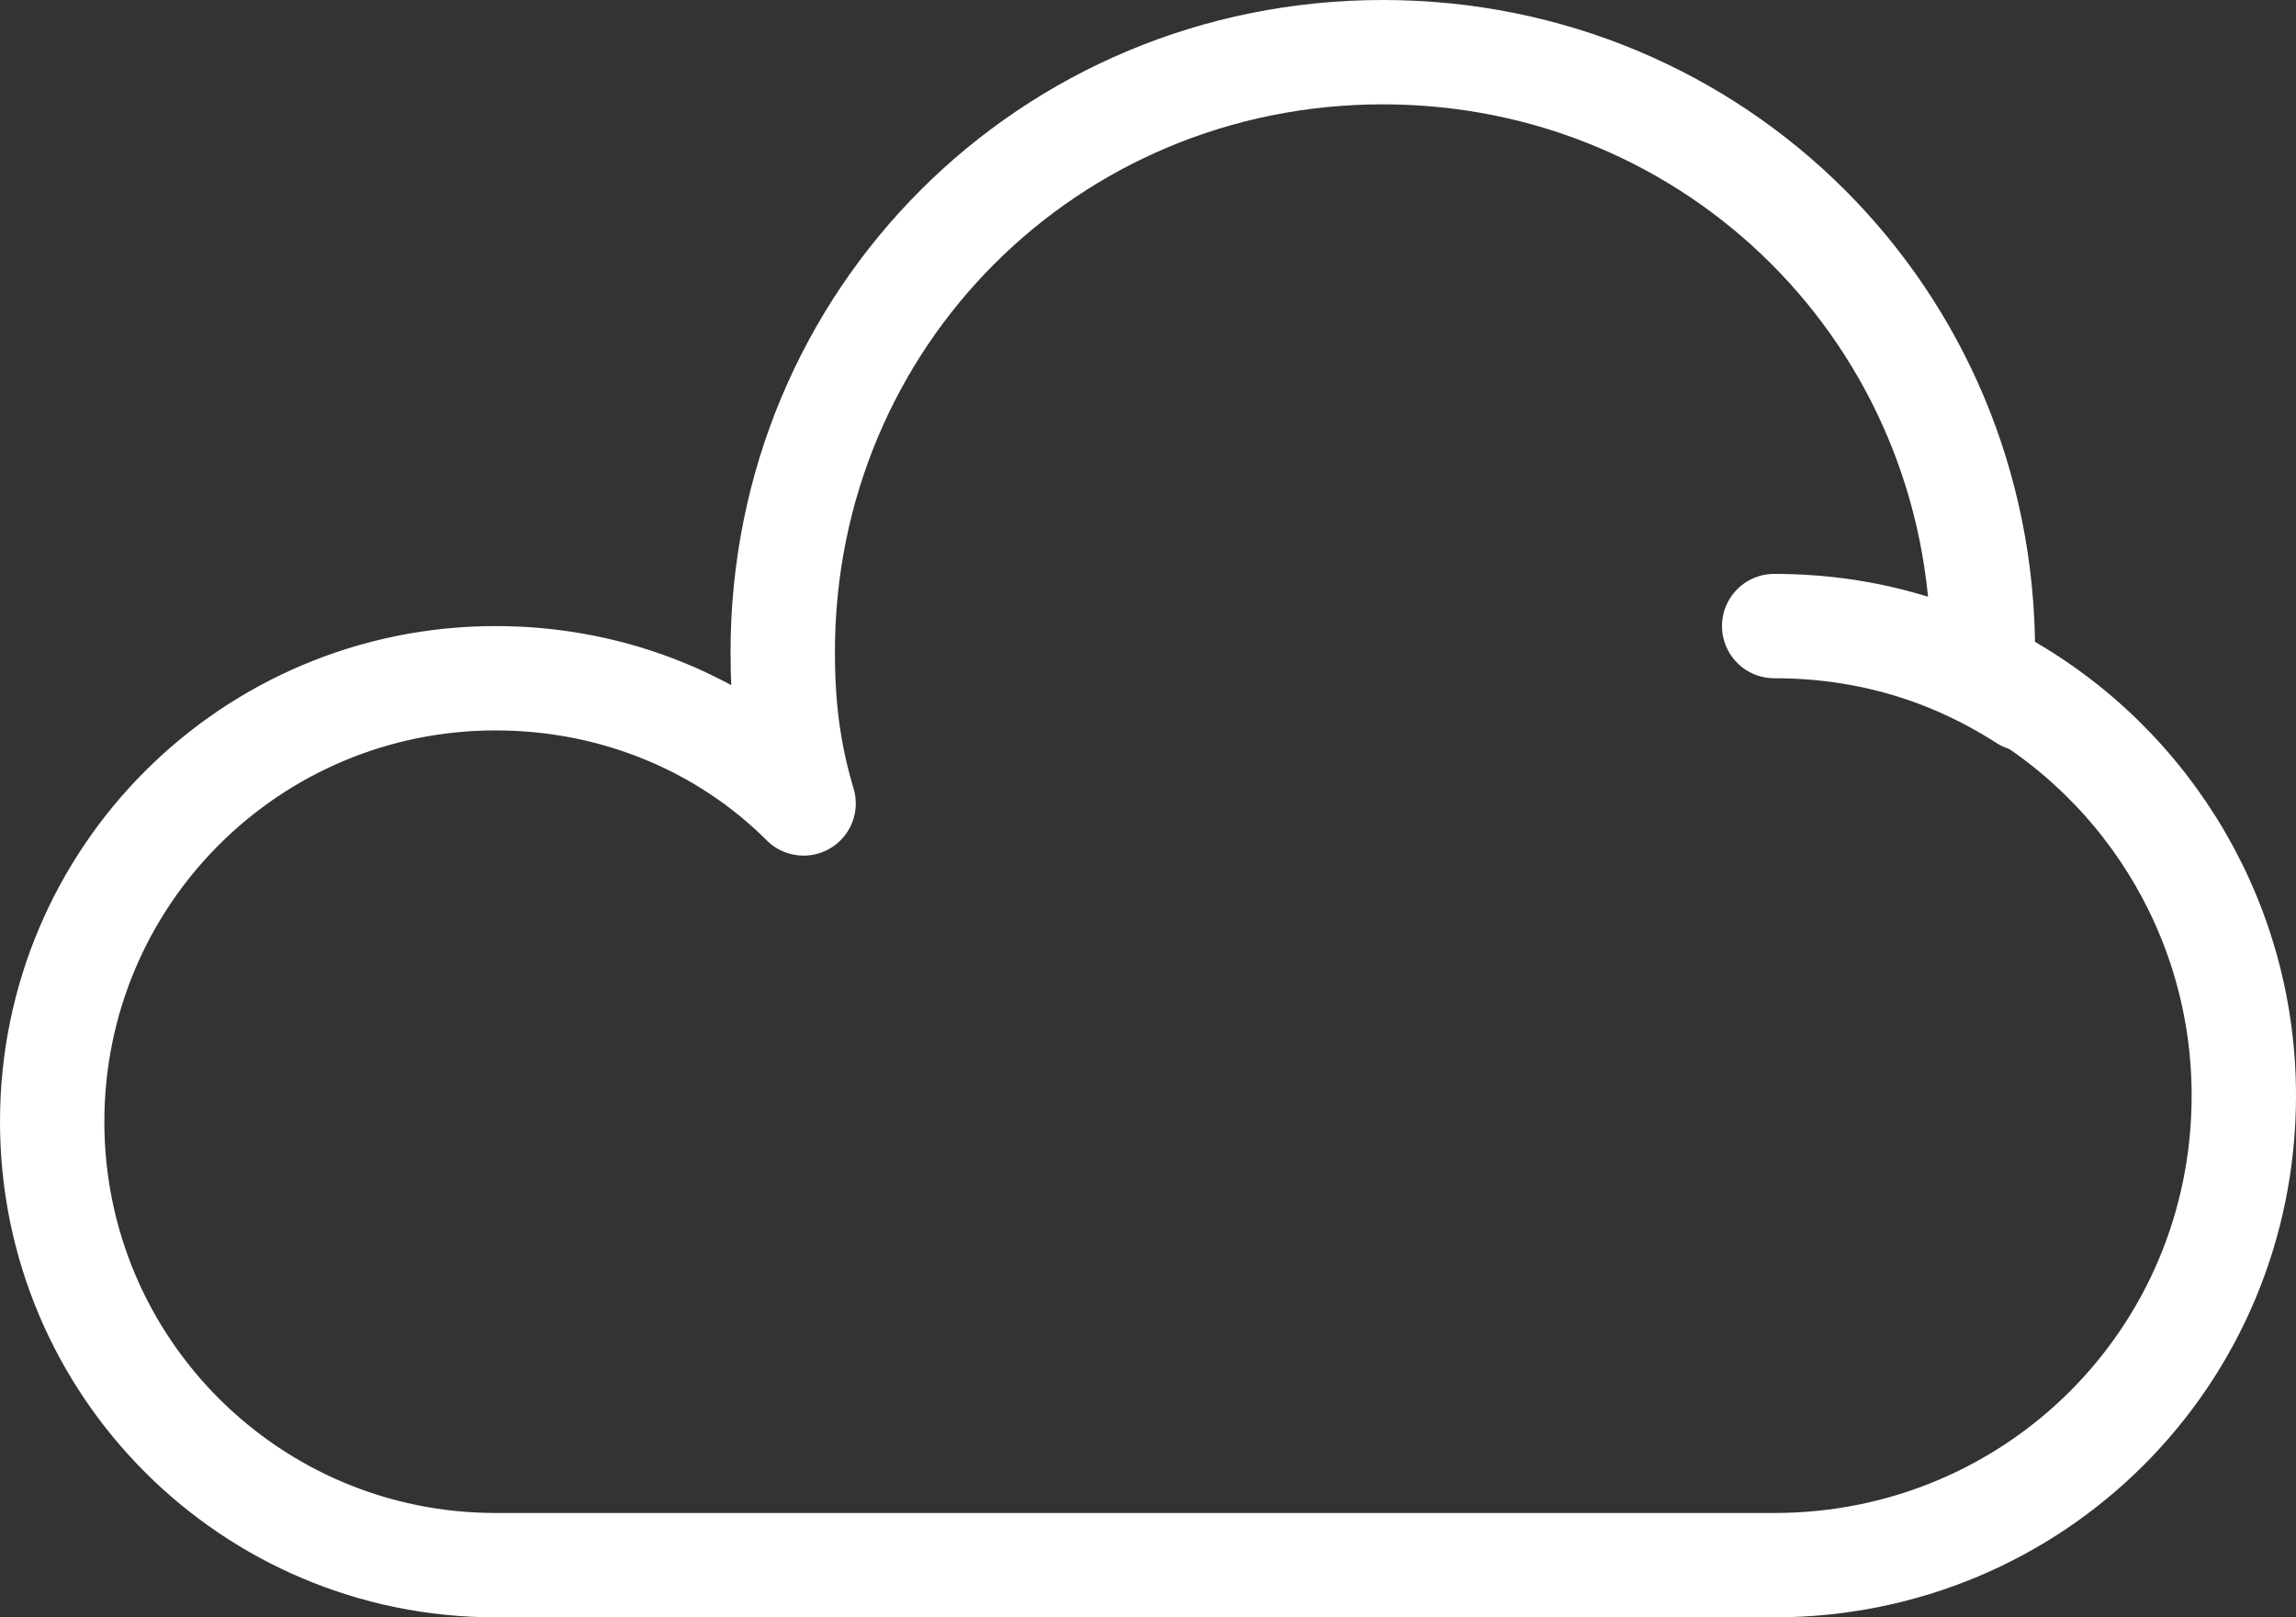 <?xml version="1.0" encoding="UTF-8"?>
<svg width="44px" height="31px" viewBox="0 0 44 31" version="1.1" xmlns="http://www.w3.org/2000/svg" xmlns:xlink="http://www.w3.org/1999/xlink">
    <rect x="0" y="0" width="44" height="31" fill="#333333" stroke="none"/>
    <!-- Generator: Sketch 42 (36781) - http://www.bohemiancoding.com/sketch -->
    <title>03d</title>
    <desc>Created with Sketch.</desc>
    <defs></defs>
    <g id="Page-1" stroke="none" stroke-width="1" fill="none" fill-rule="evenodd">
        <g id="Brancott-Weather-Icons" transform="translate(-736, -389)" stroke-linecap="round" stroke="#FFFFFF" stroke-width="2" stroke-linejoin="round">
            <g id="03d" transform="translate(737, 390)">
                <path d="M37,11.9 L37,11.5 C37,5.1 31.9,0 25.5,0 C19.1,0 14,5.1 14,11.5 C14,12.5 14.1,13.4 14.4,14.4 C12.9,12.9 10.8,12 8.5,12 C3.8,12 0,15.8 0,20.5 C0,25.2 3.8,29 8.5,29 L33,29 C38,29 42,25 42,20 C42,16.5 40,13.4 37,11.9 Z" id="Stroke-1"></path>
                <path d="M33,11 C34.8,11 36.4,11.5 37.8,12.4" id="Stroke-3"></path>
            </g>
        </g>
        <g id="Artboard" transform="translate(-937, -1320)"></g>
    </g>
</svg>